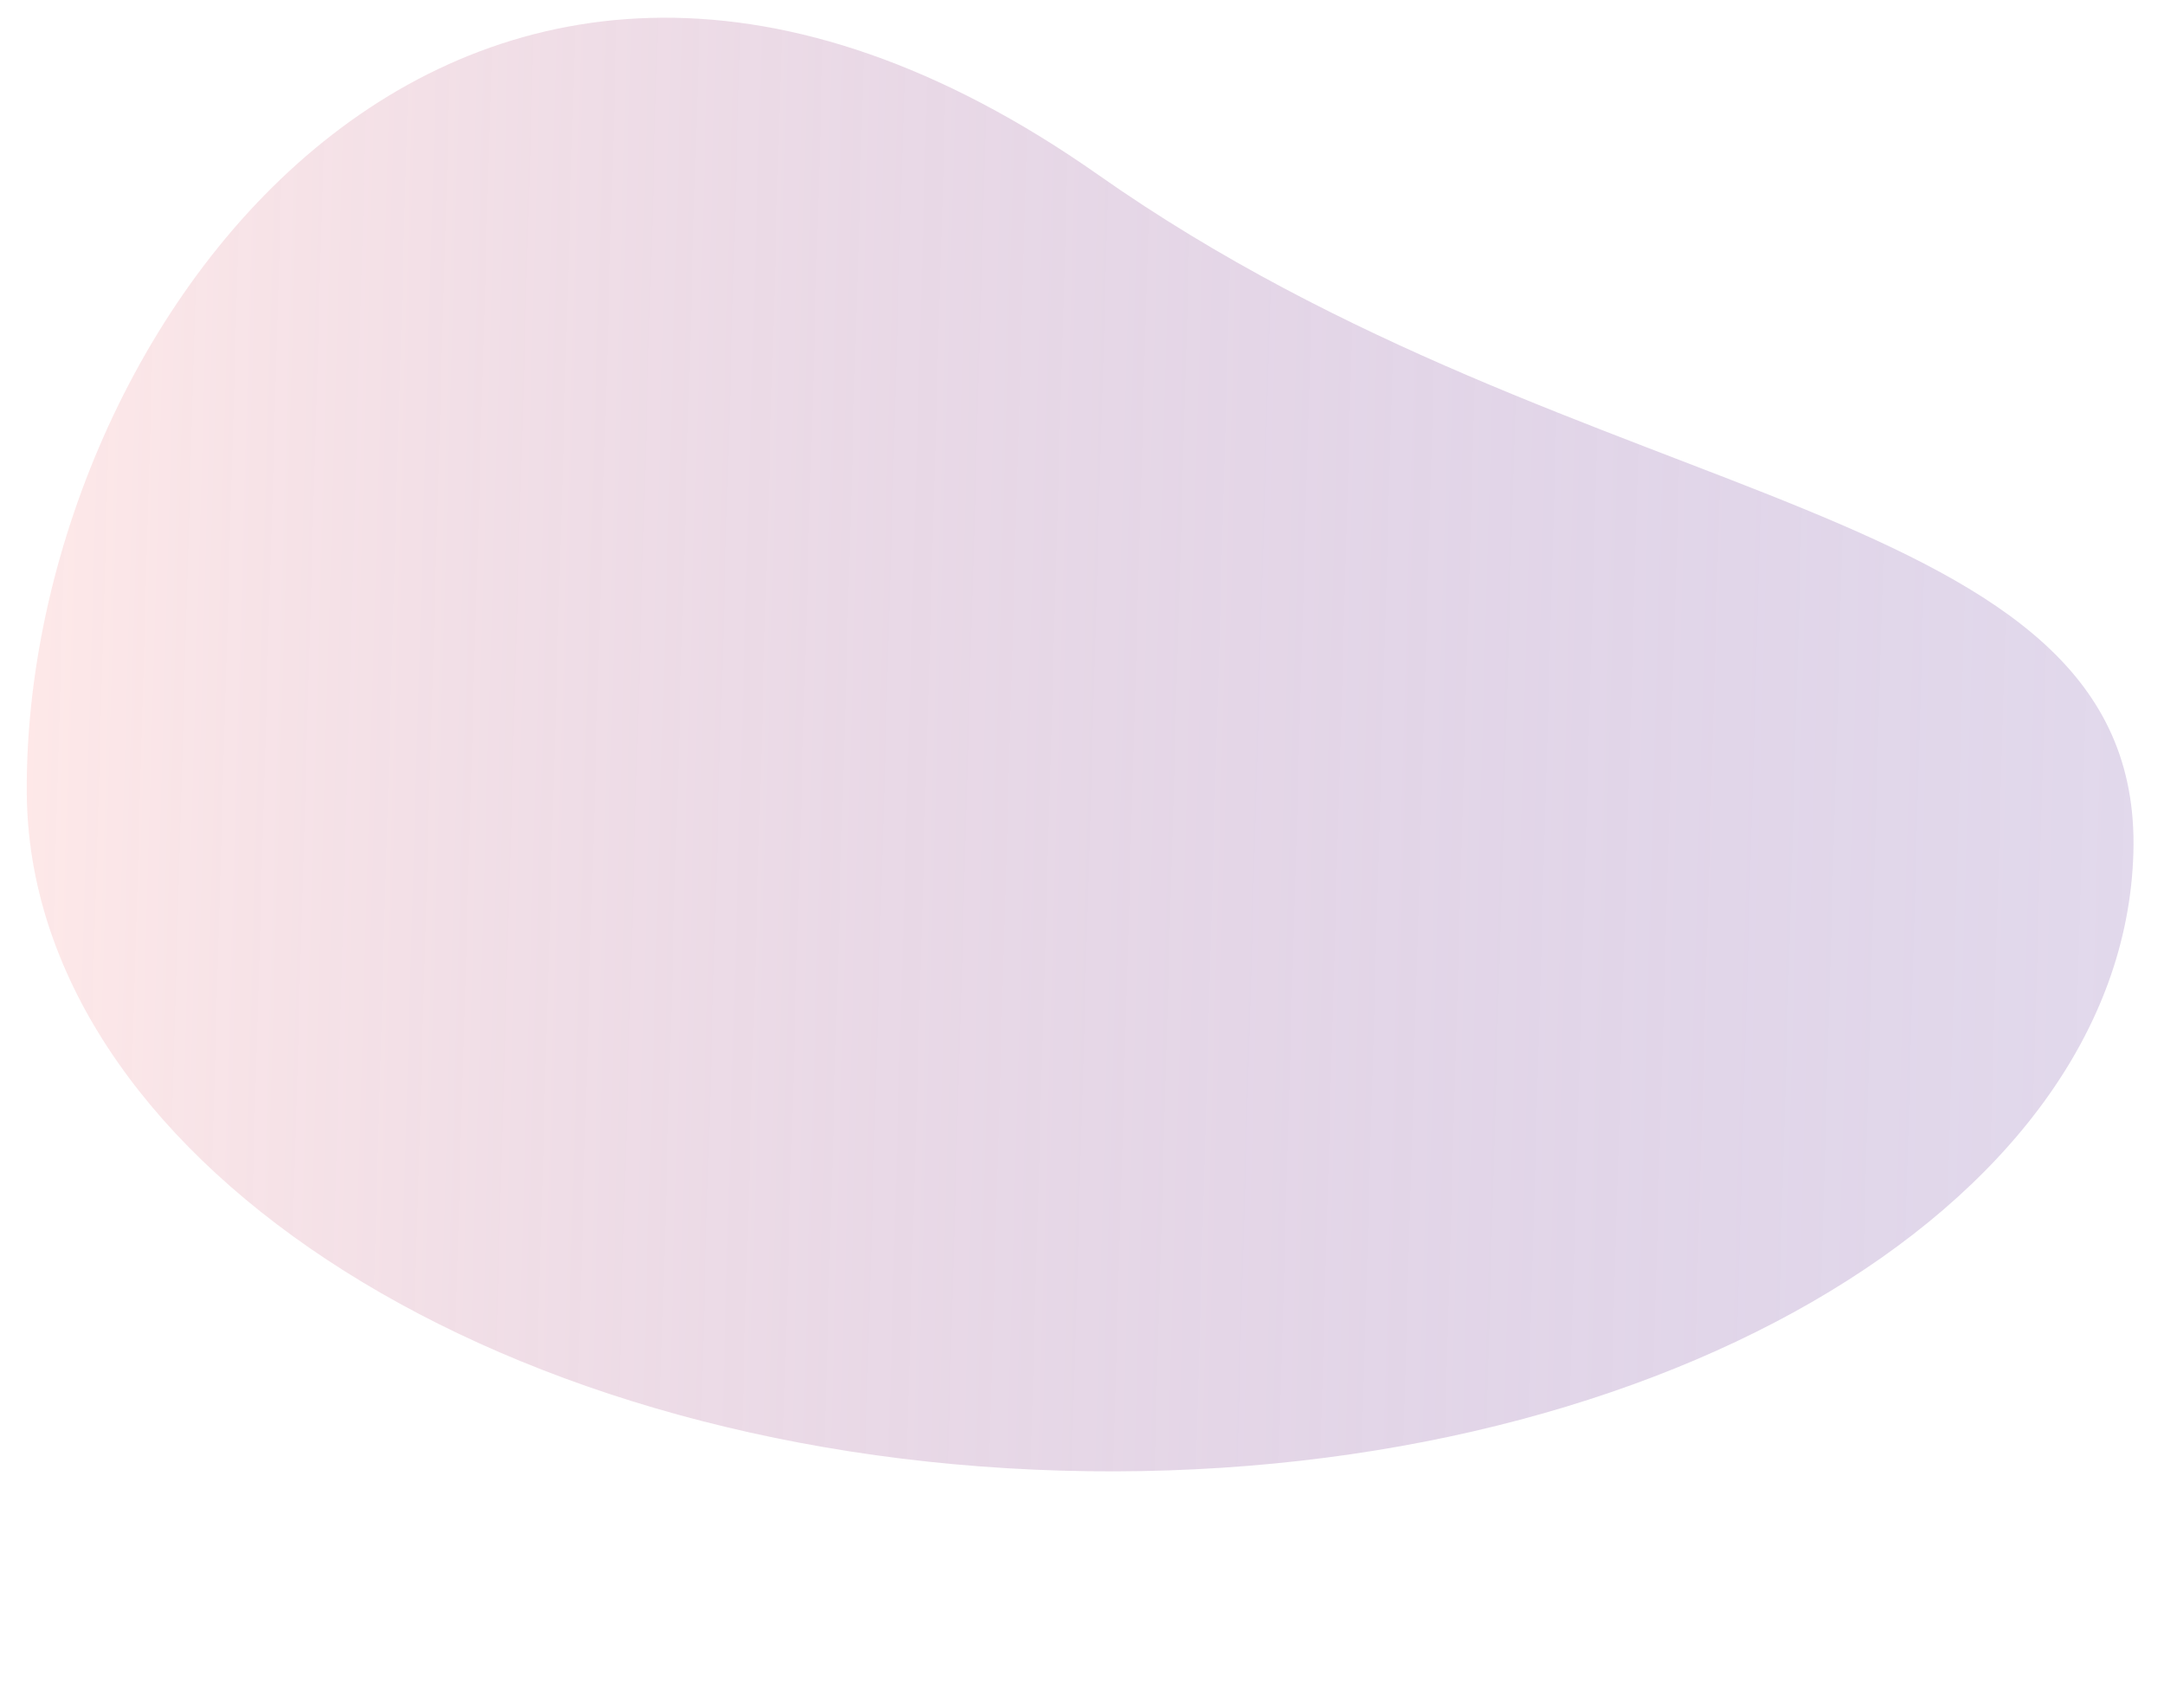 <svg width="820" height="647" viewBox="0 0 820 647" fill="none" xmlns="http://www.w3.org/2000/svg">
<g clip-path="url(#clip0)">
<path d="M402.305 557.215C181.873 550.959 11.1 436.027 10.144 300.432C8.897 123.605 175.713 -102.719 416.238 66.304C601.581 196.549 812.247 187.526 808.399 323.088C804.552 458.649 622.737 563.472 402.305 557.215Z" fill="url(#paint0_linear)"/>
<g opacity="0.5" filter="url(#filter0_f)">
<path d="M410.499 578.215C190.067 571.959 15.844 578.576 10.64 592.666C3.853 611.041 163.428 639.838 409.036 629.774C598.296 622.019 808.491 629.56 808.896 615.322C809.3 601.085 630.932 584.471 410.499 578.215Z" fill="url(#paint1_linear)"/>
</g>
</g>
<defs>
<filter id="filter0_f" x="-30.433" y="526.882" width="880.06" height="159.993" filterUnits="userSpaceOnUse" color-interpolation-filters="sRGB">
<feFlood flood-opacity="0" result="BackgroundImageFix"/>
<feBlend mode="normal" in="SourceGraphic" in2="BackgroundImageFix" result="shape"/>
<feGaussianBlur stdDeviation="20" result="effect1_foregroundBlur"/>
</filter>
<linearGradient id="paint0_linear" x1="809.179" y1="295.602" x2="10.747" y2="272.941" gradientUnits="userSpaceOnUse">
<stop stop-color="#3B007E" stop-opacity="0.15"/>
<stop offset="1" stop-color="#FBBEBE" stop-opacity="0.35"/>
</linearGradient>

</defs>
</svg>
